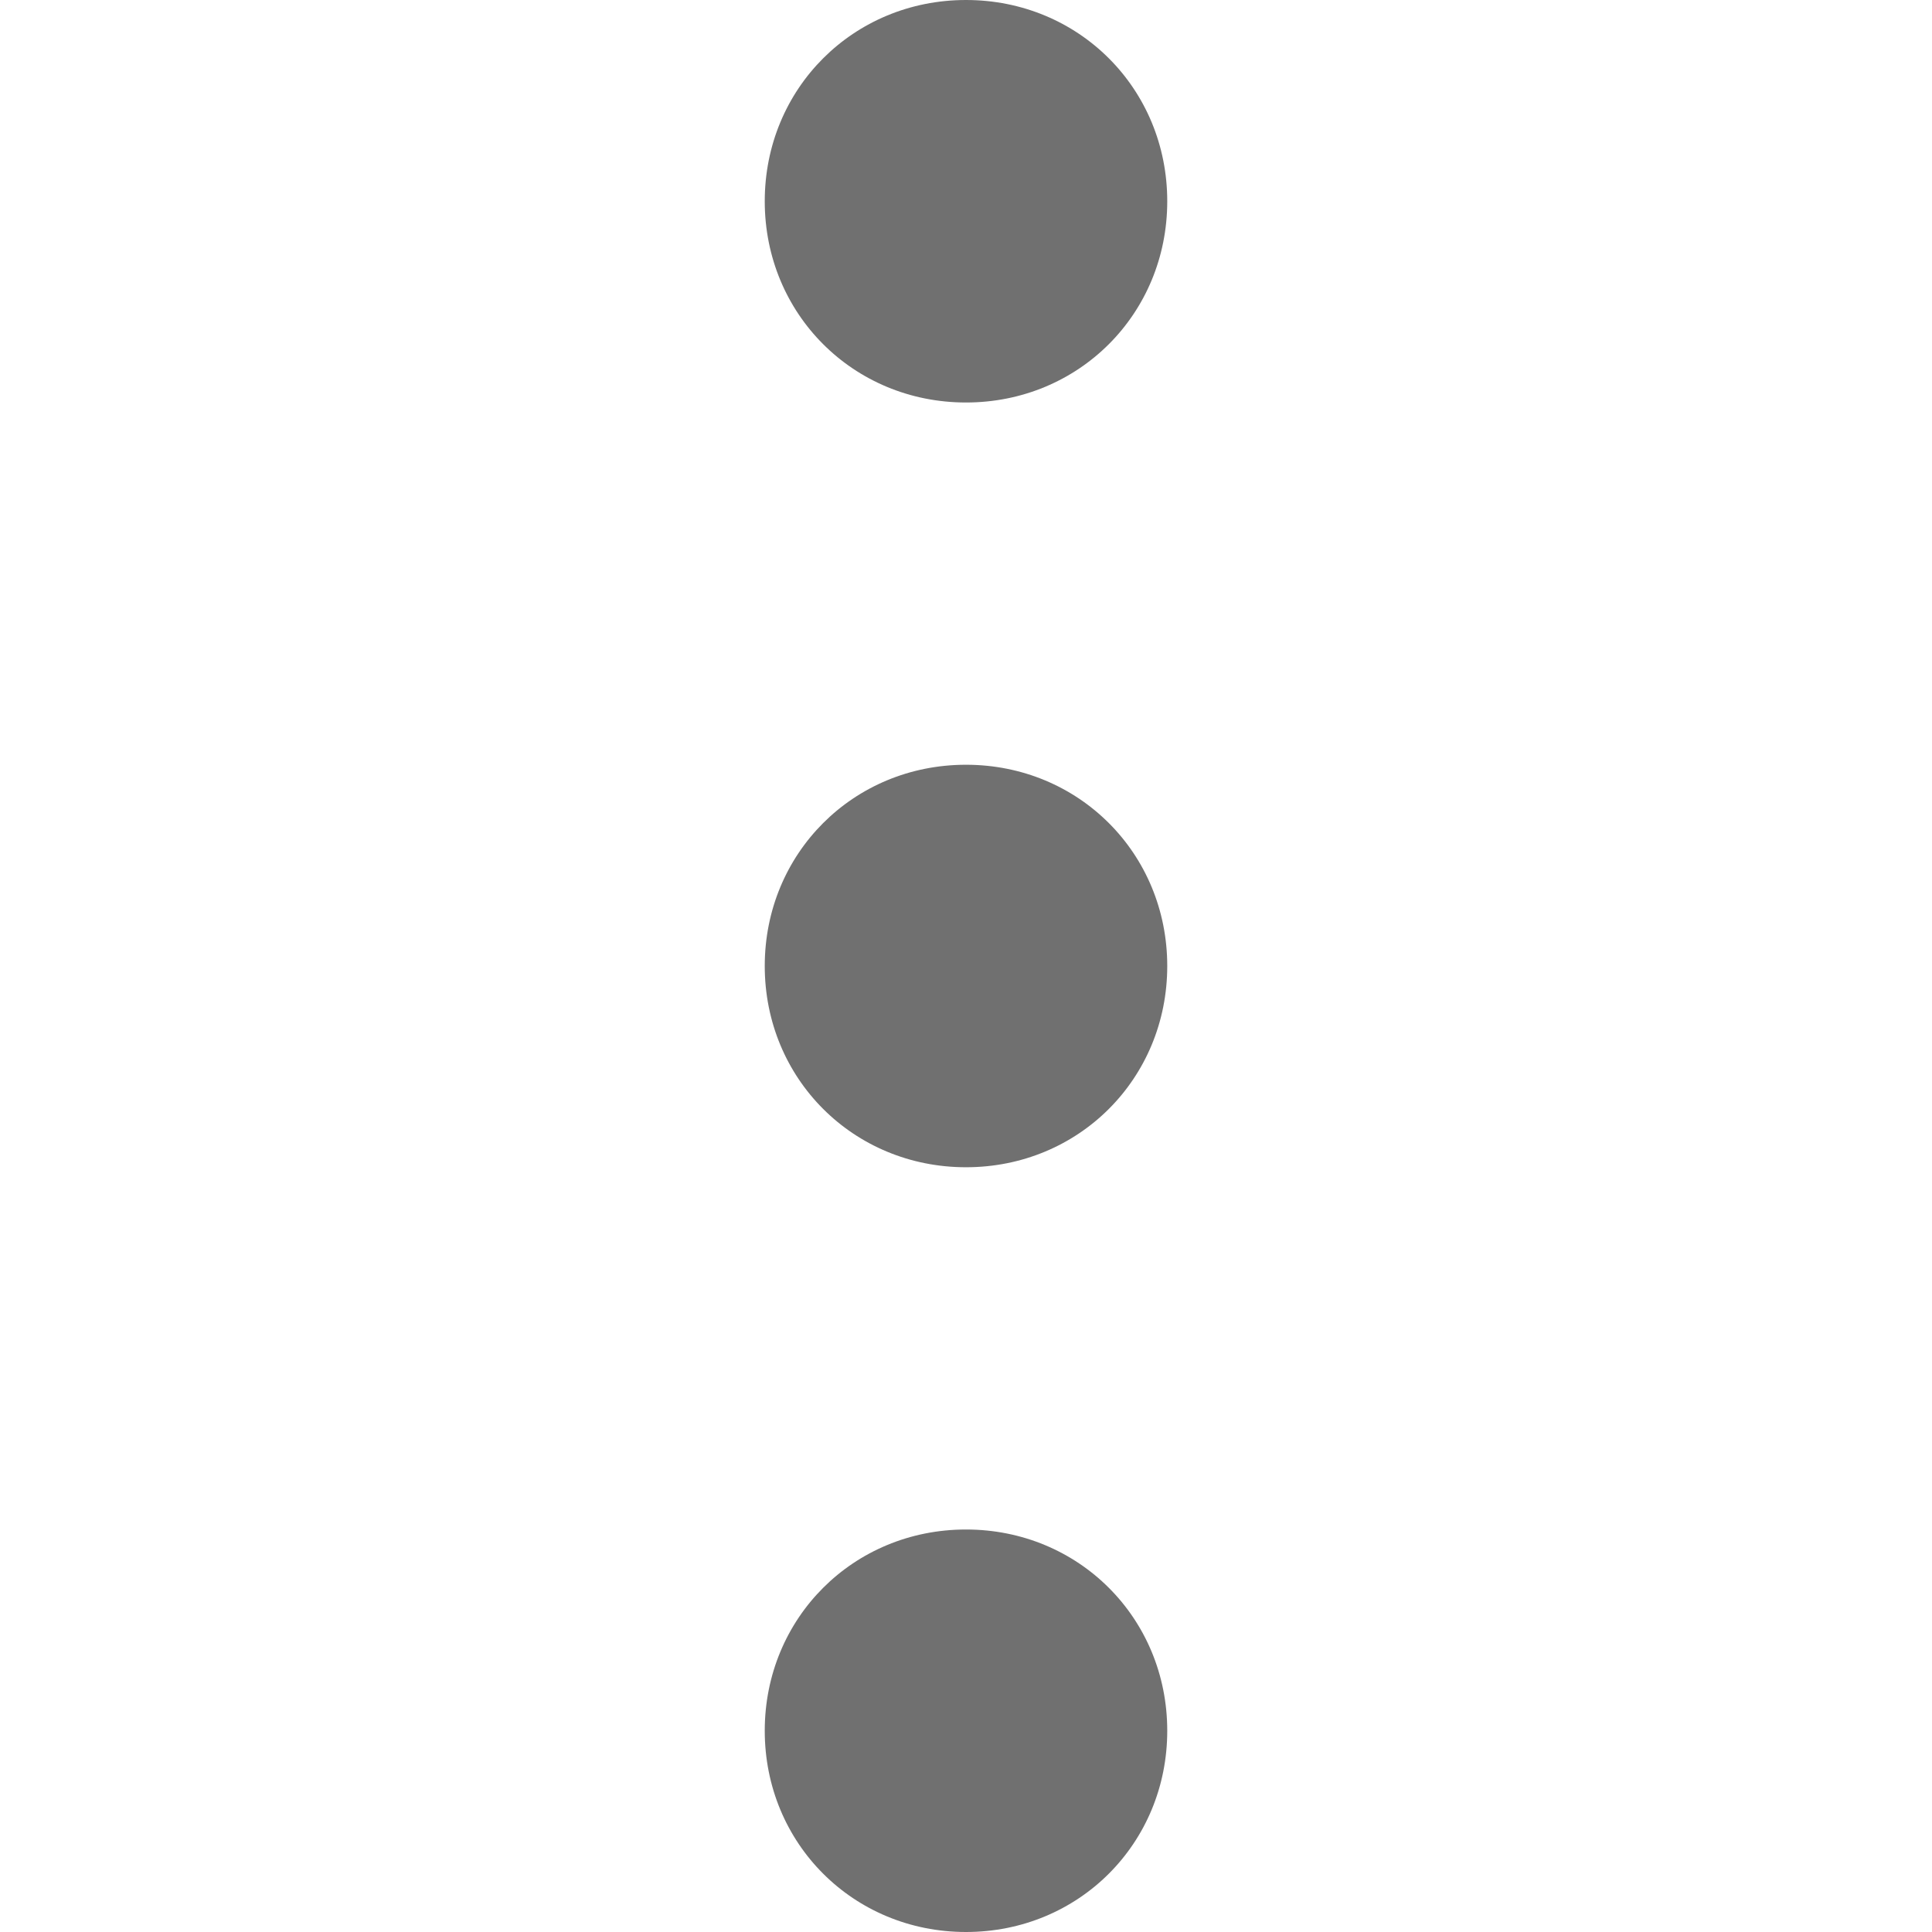 <?xml version="1.0" standalone="no"?><!DOCTYPE svg PUBLIC "-//W3C//DTD SVG 1.1//EN" "http://www.w3.org/Graphics/SVG/1.1/DTD/svg11.dtd"><svg class="icon" width="32px" height="32.00px" viewBox="0 0 1024 1024" version="1.1" xmlns="http://www.w3.org/2000/svg"><path d="M512 1024c-59.733 0-106.667-46.933-106.667-106.667S452.267 810.667 512 810.667 618.667 857.6 618.667 917.333 571.733 1024 512 1024z m0-810.667c-59.733 0-106.667-46.933-106.667-106.666S452.267 0 512 0s106.667 46.933 106.667 106.667S571.733 213.333 512 213.333z m0 405.334c-59.733 0-106.667-46.934-106.667-106.667S452.267 405.333 512 405.333 618.667 452.267 618.667 512 571.733 618.667 512 618.667z" fill="#707070" /></svg>